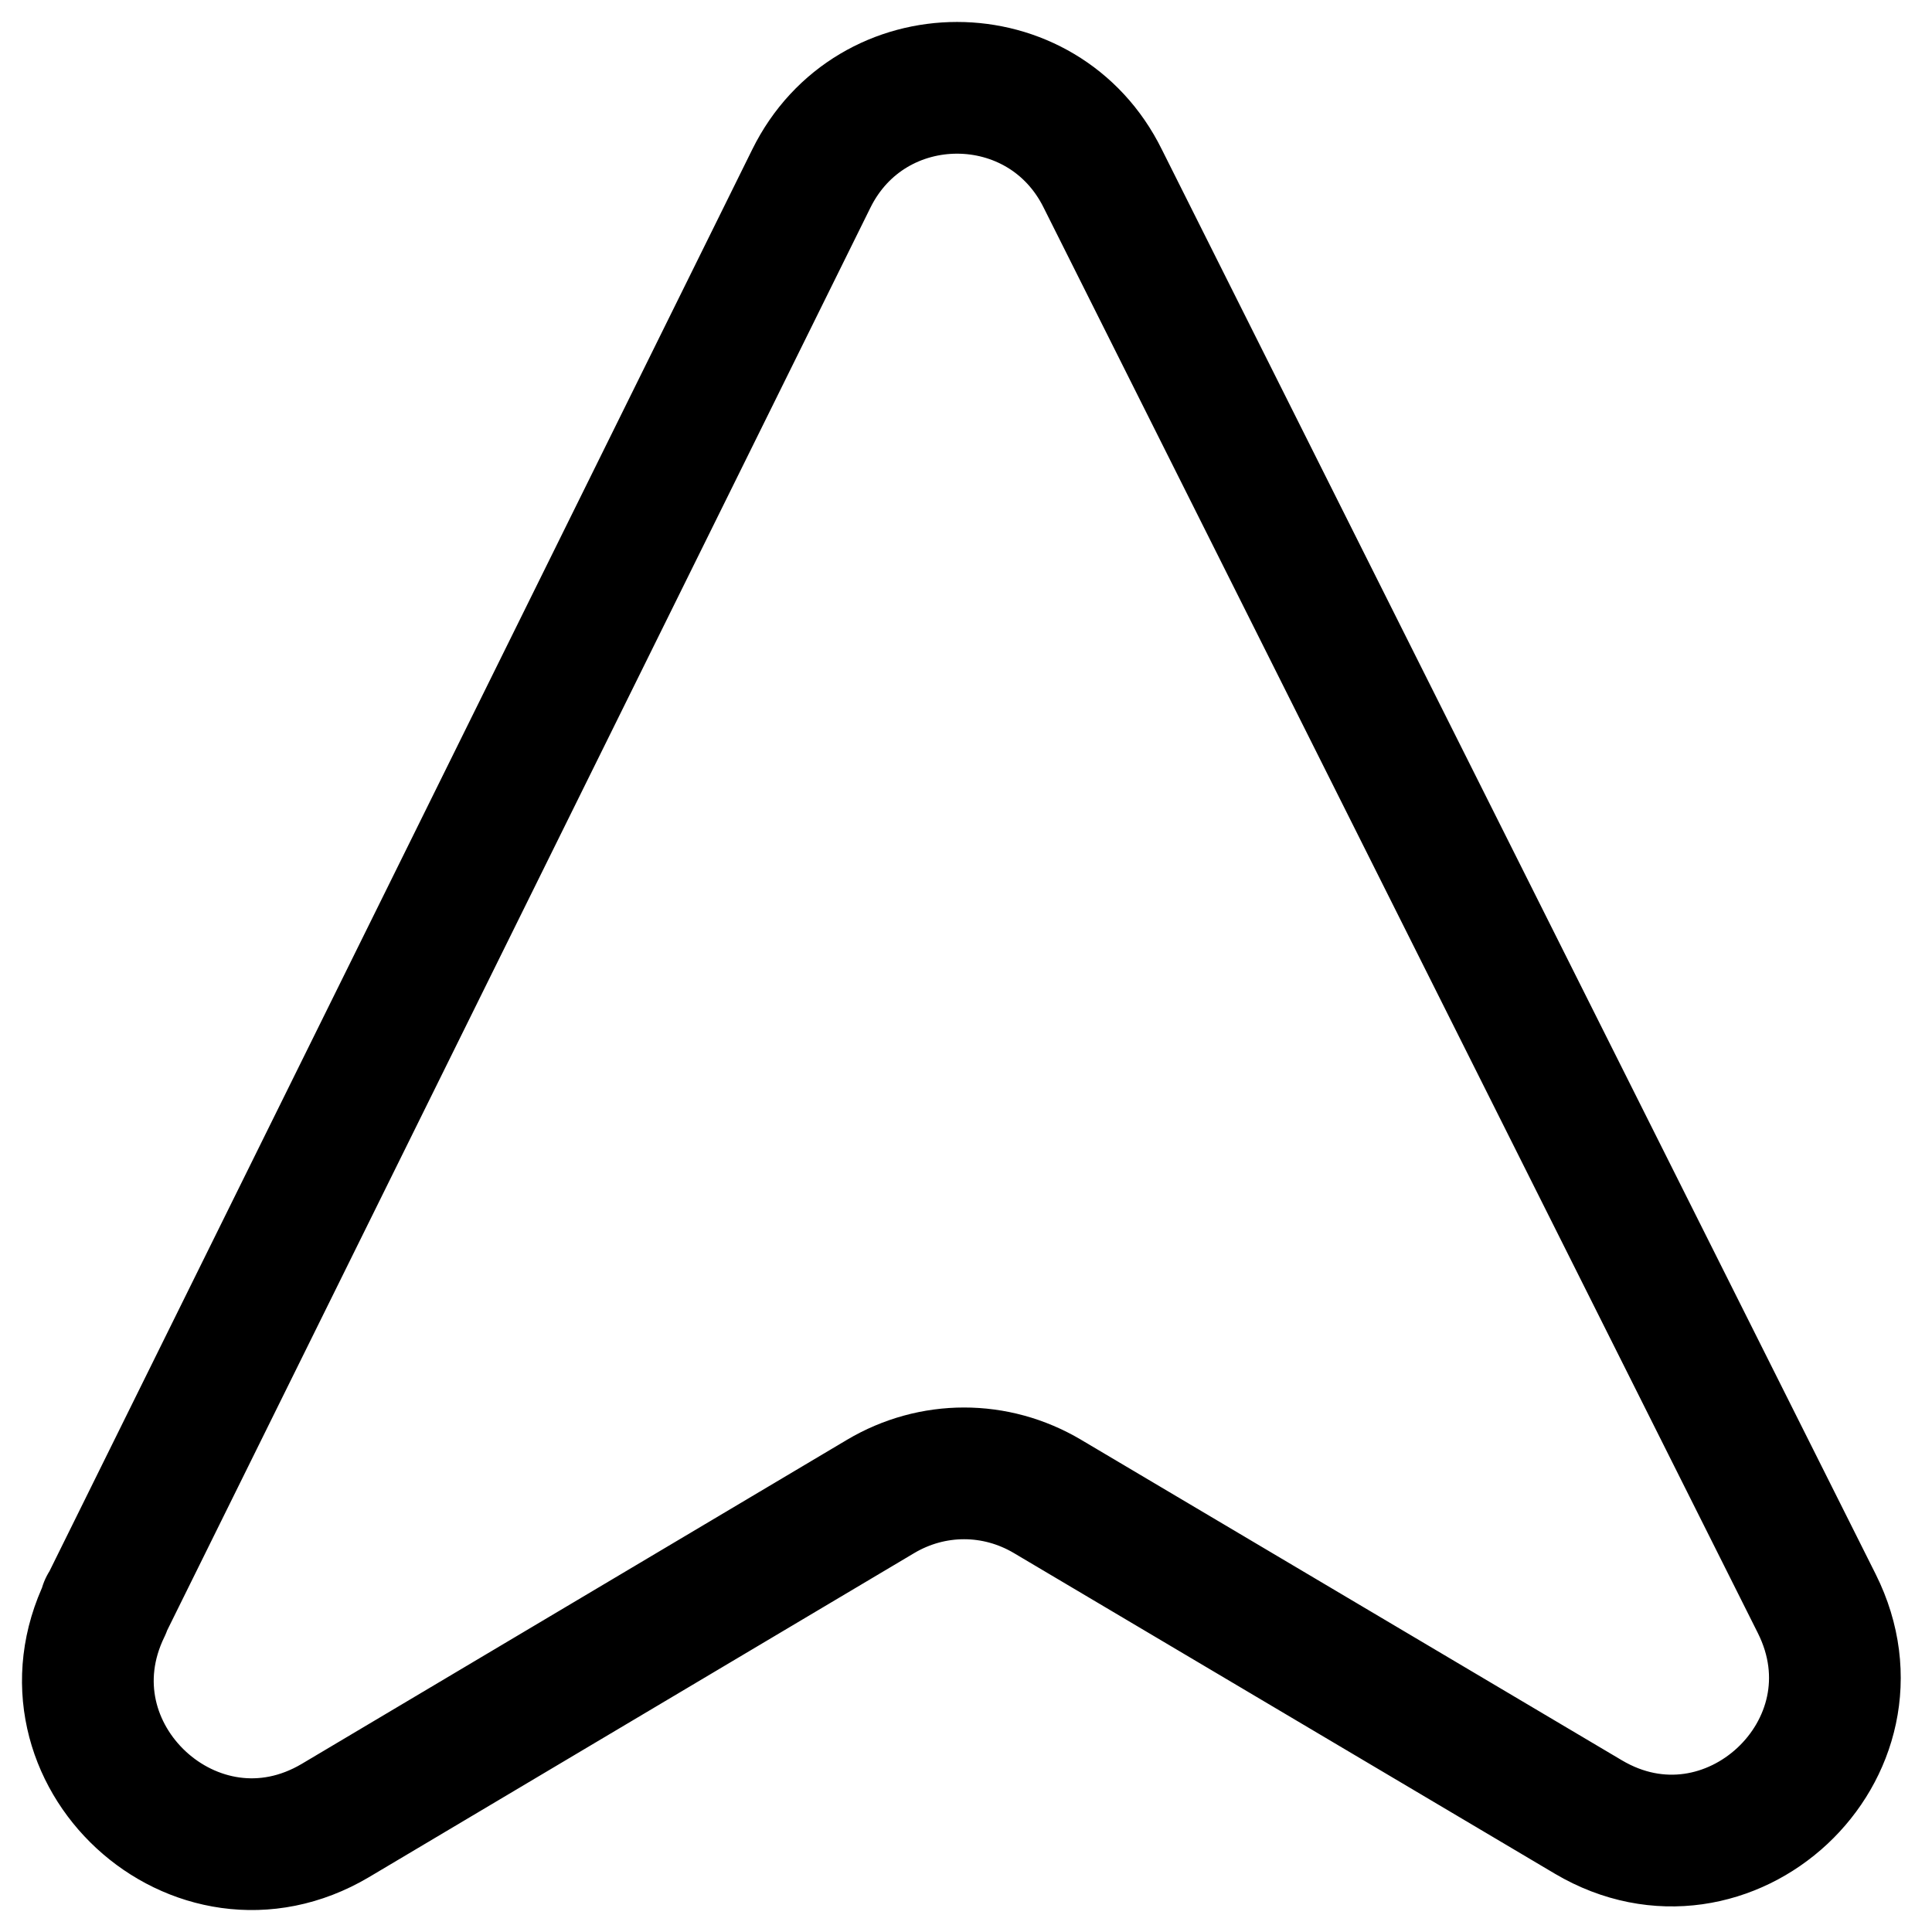 <svg width="22" height="22" viewBox="0 0 22 22" fill="none" xmlns="http://www.w3.org/2000/svg">
<path d="M1.198 18.3L9.238 2.035C9.918 0.655 11.878 0.655 12.558 2.035L20.688 18.261C21.518 19.921 19.678 21.631 18.088 20.691L11.928 17.04C11.338 16.69 10.618 16.69 10.028 17.04L3.818 20.731C2.228 21.672 0.388 19.971 1.198 18.311V18.291V18.3Z" stroke="black" stroke-width="1.5" stroke-linecap="round" stroke-linejoin="round"/>
</svg>

